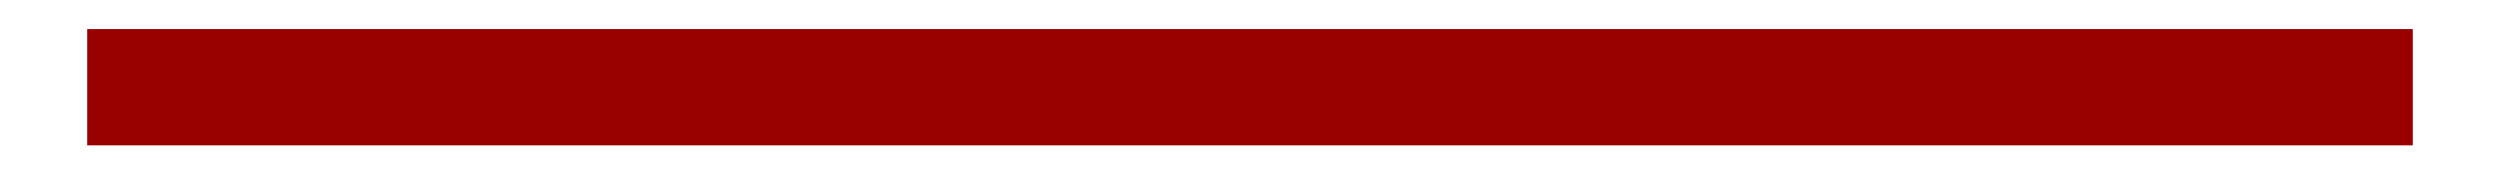 <?xml version="1.0" encoding="UTF-8"?>
<!DOCTYPE svg PUBLIC "-//W3C//DTD SVG 1.1//EN" "http://www.w3.org/Graphics/SVG/1.1/DTD/svg11.dtd">
<svg xmlns="http://www.w3.org/2000/svg" xmlns:xlink="http://www.w3.org/1999/xlink" version="1.1" width="43px" height="3px" viewBox="-0.5 -0.5 43 3" content="&lt;mxfile host=&quot;www.draw.io&quot; modified=&quot;2019-12-03T11:44:25.867Z&quot; agent=&quot;Mozilla/5.0 (X11; Ubuntu; Linux x86_64; rv:66.0) Gecko/20100101 Firefox/66.0&quot; version=&quot;12.3.4&quot; etag=&quot;VtktwpJUl5VylBCMYoTR&quot; type=&quot;google&quot; pages=&quot;1&quot;&gt;&lt;diagram id=&quot;XqxeeEhaIQXdmZ6WTJbH&quot;&gt;jZNNT8MwDIZ/Te9tAh07QhlwQULagXPUmDYirafU++LXky1O01Ih2GXJY/t18sbNZNWdnp3ata+owWYi16dMPmZCFMVK+r8LOQdSrsoAGmc0JyWwNV/AMGe6NxqGWSIhWjK7Oayx76GmGVPO4XGe9oF23nWnGliAba3skr4bTS3TMs9T4AVM08bWIkY6FbMZDK3SeJwguclk5RAprLpTBfbiXjQm1D39Eh1P5qCn/xSIUHBQds+X43PROd4Wen1/Mc3veuw9fGips35X+OVADj9HF8RIKrTorvVyvc79z0eCMuiFuemwxWiBHx7ADsidfcoxuXzLxrUTfyNzYBWZw1xe8WM3o9zY4Q2NbyxyHszVDevwWMr4SFFiwL2rgaumpv4UuvtDiJRrgBZCfjG5dkLXN4vbNBshPX1icvMN&lt;/diagram&gt;&lt;/mxfile&gt;"><defs/><g><path d="M 1 1 L 41 1" fill="none" stroke="#990000" stroke-width="2" stroke-miterlimit="10" pointer-events="stroke"/></g></svg>